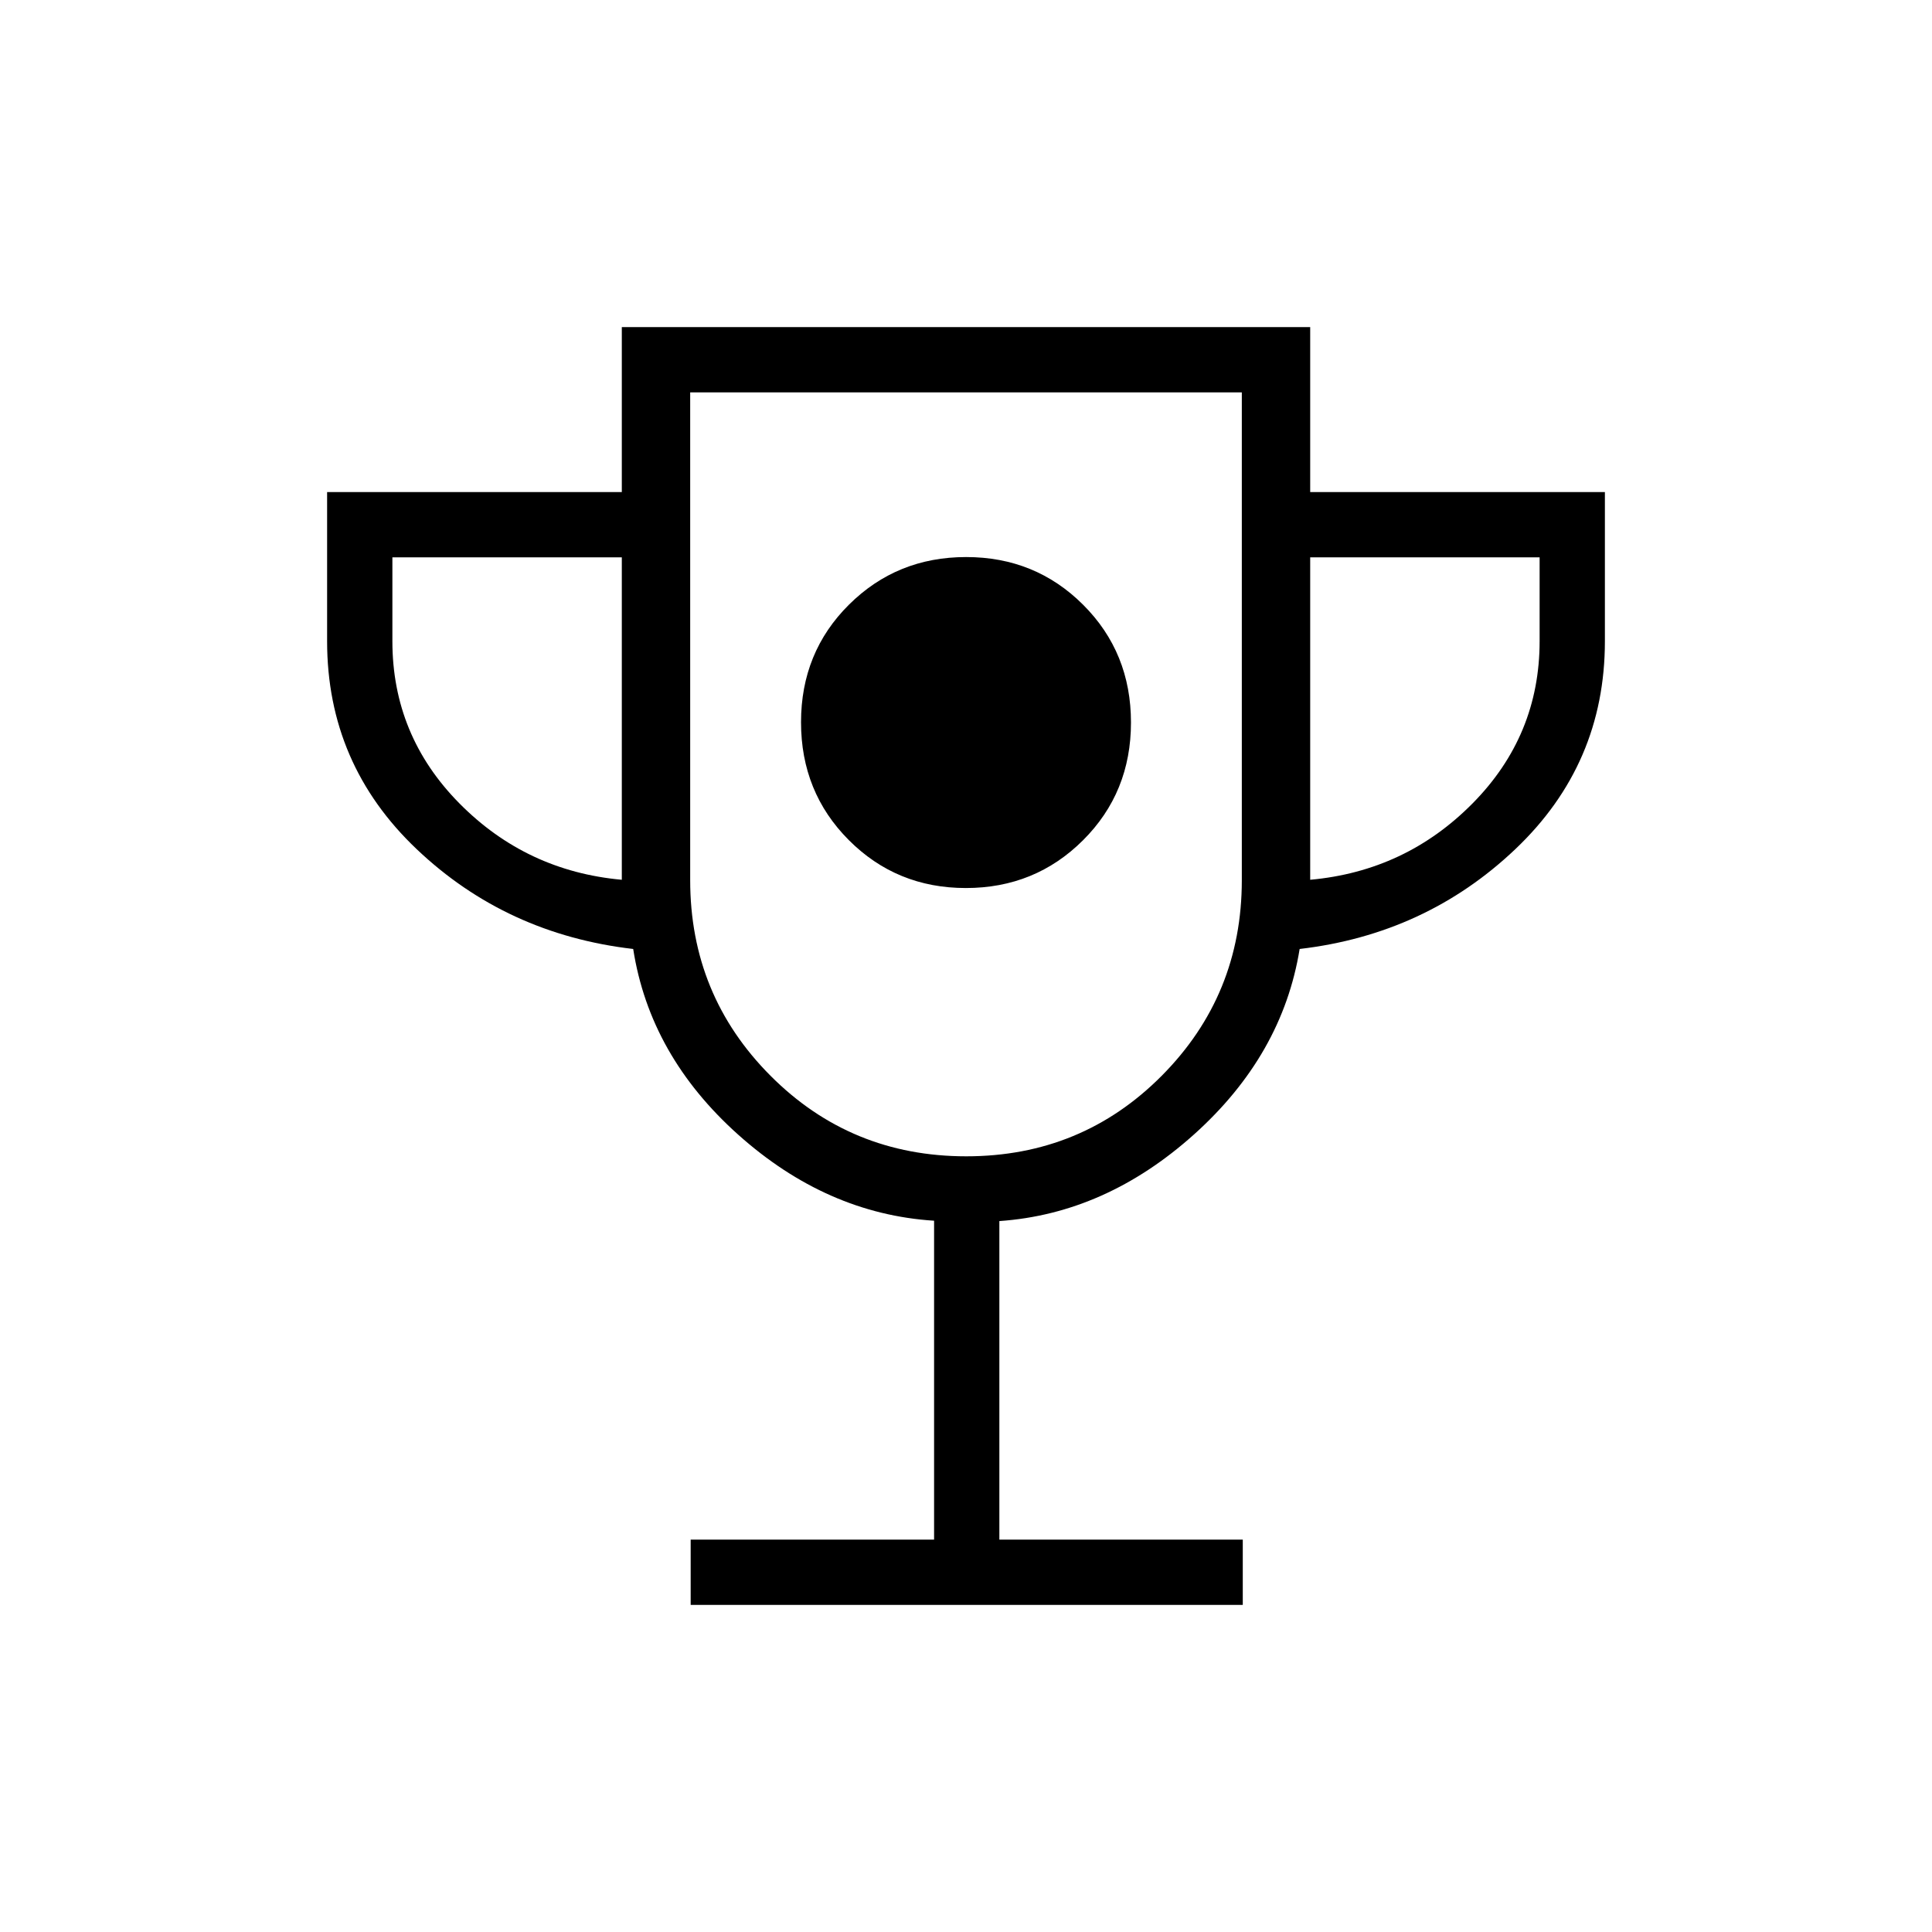 <svg xmlns="http://www.w3.org/2000/svg" height="40" viewBox="0 -960 960 960" width="40"><path d="M479.938-518.744q34.408 0 58.222-23.752t23.814-58.5q0-34.749-23.752-58.479-23.752-23.73-58.16-23.73t-58.222 23.668q-23.814 23.668-23.814 58.417 0 34.748 23.752 58.562t58.16 23.814ZM343.192-162.538v-32.436h120.949v-158.458q-53.321-3.401-97.278-42.702-43.958-39.301-52.231-92.327-63.042-7.308-107.568-49.577-44.526-42.27-44.526-103.344v-74.105h146.436v-81.975h342.052v81.975h146.436v74.105q0 61.074-44.526 103.344-44.526 42.269-107.151 49.577-8.554 52.718-52.44 92.118-43.886 39.4-96.768 43.087v158.282h120.949v32.436H343.192Zm-34.218-360.308v-160.205h-114v41.641q0 46.897 33.289 80.589 33.288 33.693 80.711 37.975Zm171.148 137.41q57.378 0 97.154-40.046 39.775-40.046 39.775-97.159v-242.385H342.949v242.385q0 57.113 39.897 97.159 39.898 40.046 97.276 40.046Zm170.904-137.41q47.423-4.282 80.711-37.975 33.289-33.692 33.289-80.589v-41.641h-114v160.205ZM480-575.308Z"/></svg>